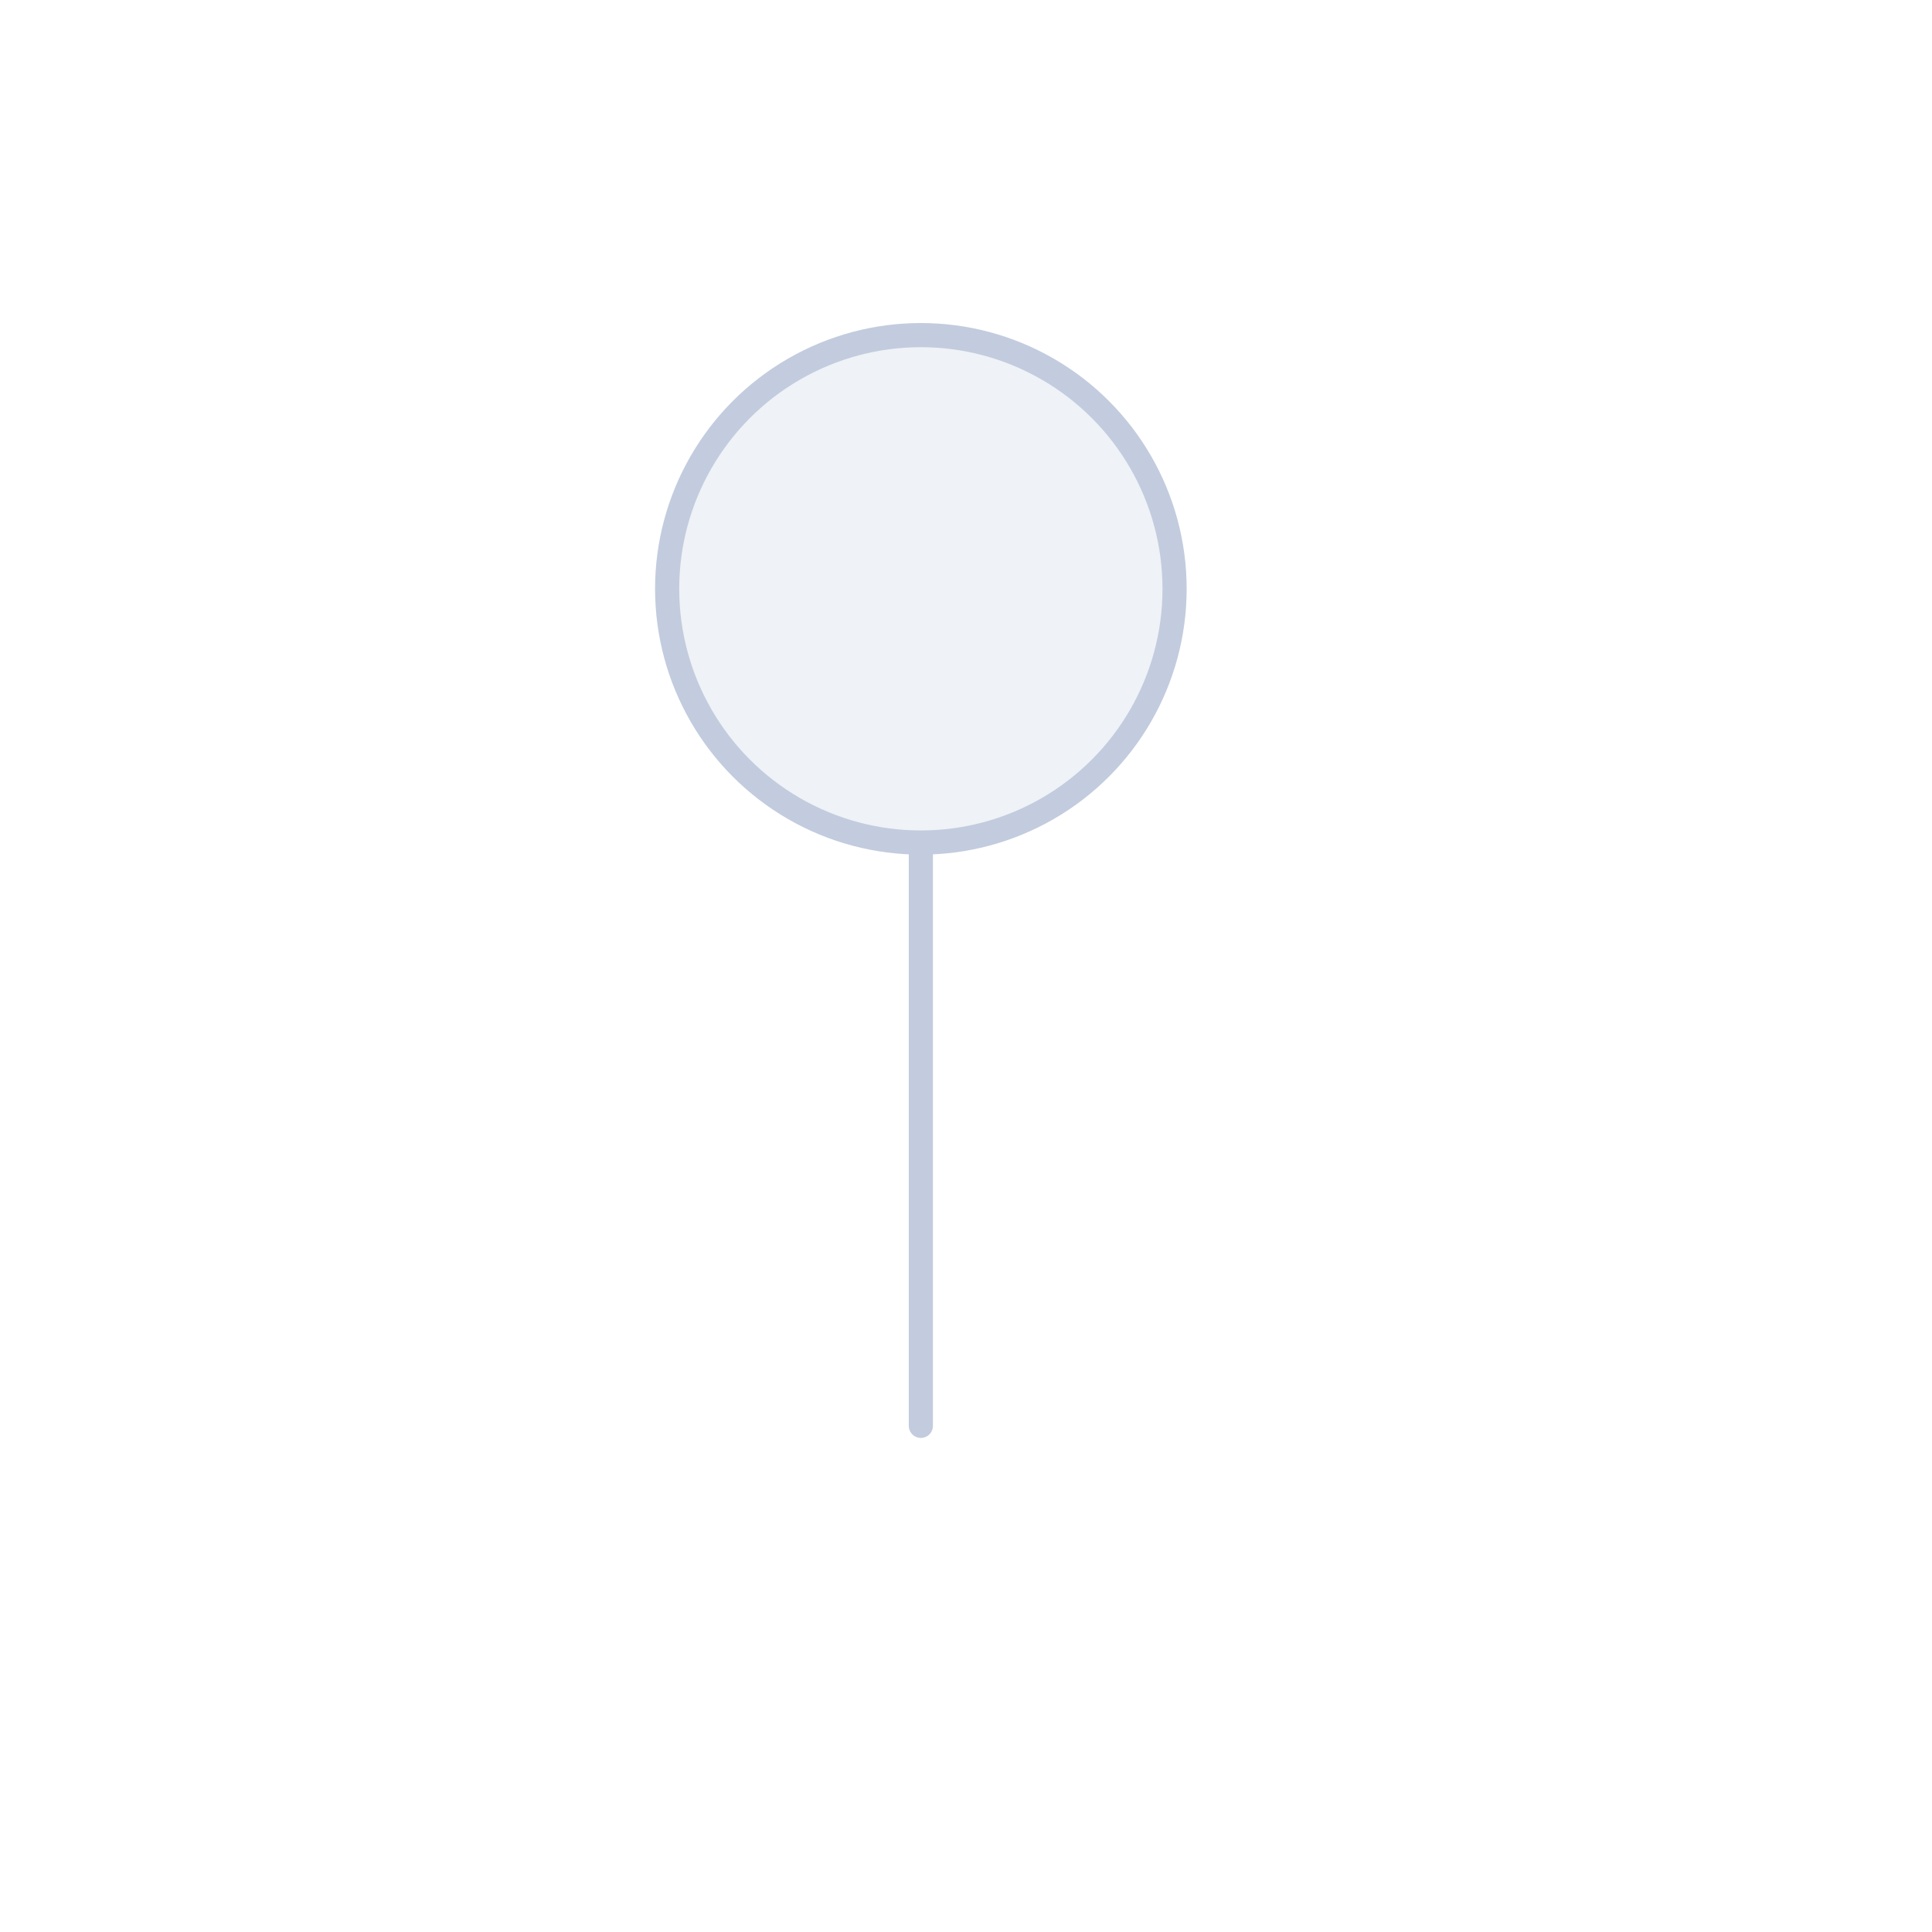<svg width="80" height="80" viewBox="0 0 80 80" fill="none" xmlns="http://www.w3.org/2000/svg">
  <path d="M32.878 15.284C36.129 13.407 40.134 13.407 43.384 15.284C46.635 17.161 48.637 20.629 48.637 24.382C48.637 28.136 46.635 31.604 43.384 33.481C40.134 35.357 36.129 35.357 32.878 33.481C29.628 31.604 27.625 28.136 27.625 24.382C27.625 20.629 29.628 17.161 32.878 15.284Z" fill="#C2CCDE" fill-opacity="0.25" />
  <path d="M38.131 34.886L38.131 59.041M27.625 24.382C27.625 20.629 29.628 17.161 32.878 15.284C36.129 13.407 40.134 13.407 43.384 15.284C46.635 17.161 48.637 20.629 48.637 24.382C48.637 28.136 46.635 31.604 43.384 33.481C40.134 35.357 36.129 35.357 32.878 33.481C29.628 31.604 27.625 28.136 27.625 24.382Z" stroke="#C2CCDE" stroke-linecap="round" stroke-linejoin="round" />
</svg>